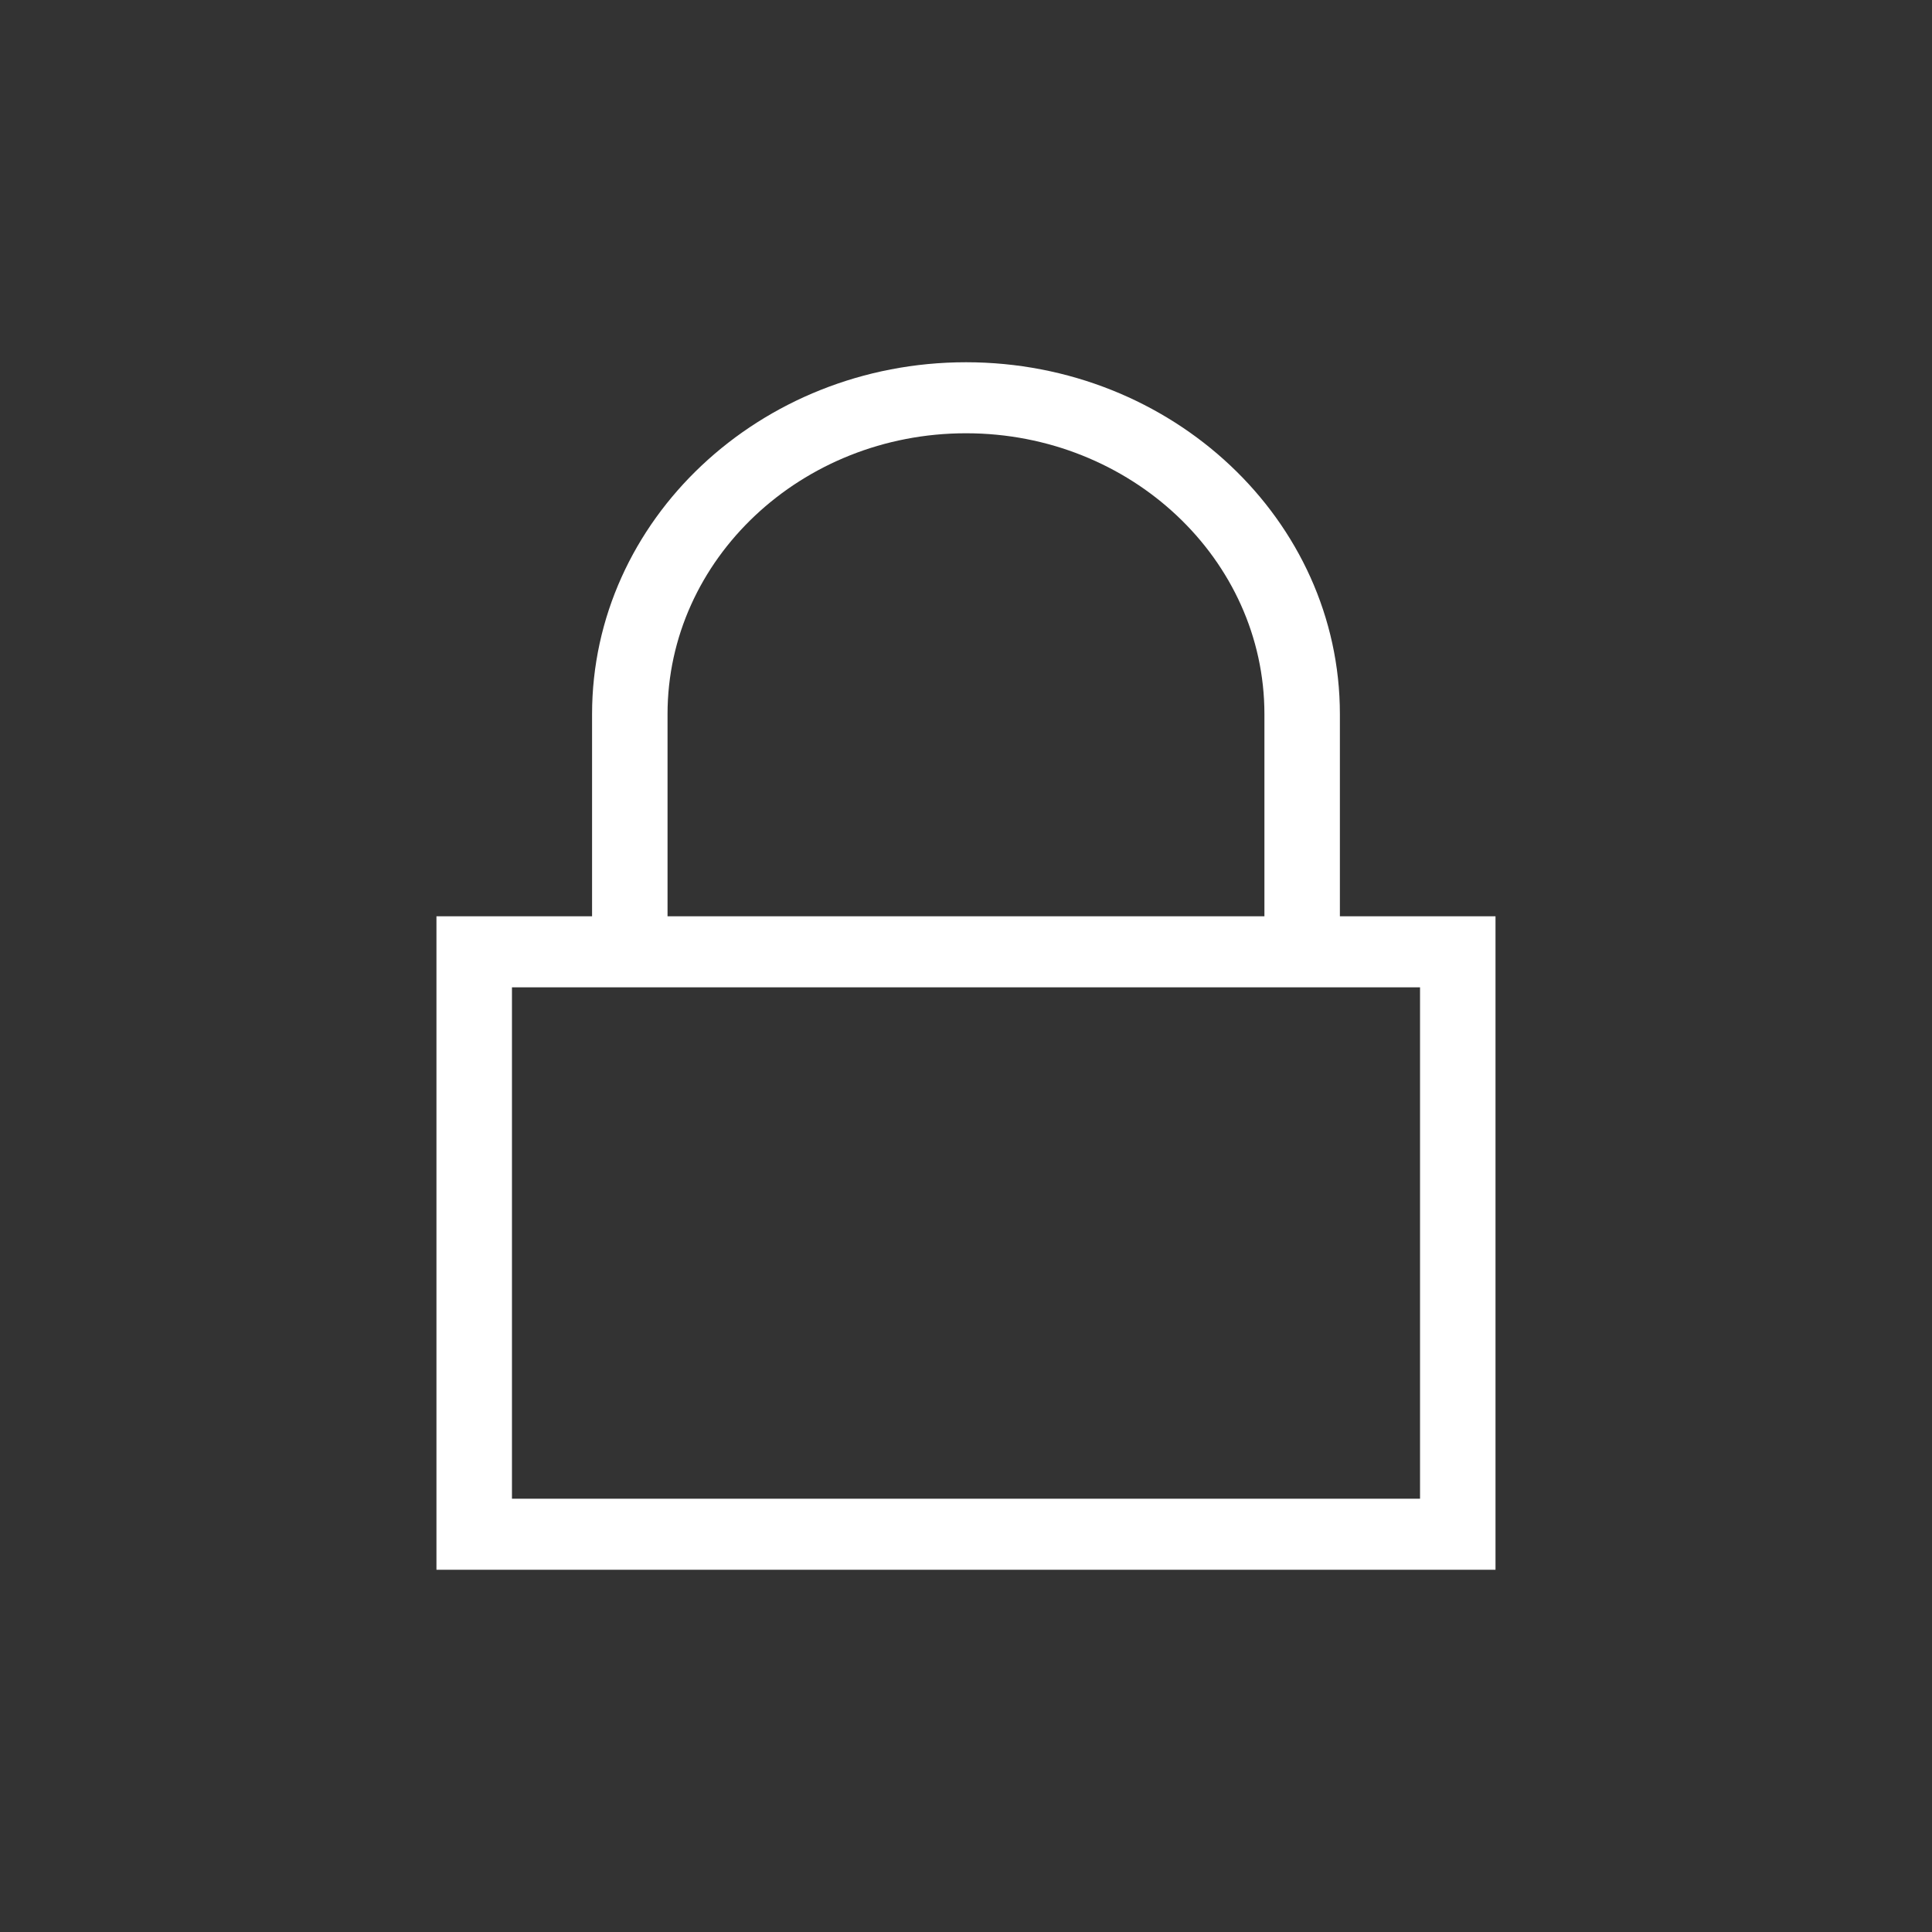 <?xml version="1.0" encoding="utf-8"?>
<svg xmlns="http://www.w3.org/2000/svg" height="32" width="32" viewBox="0 0 32 32">
  <rect x="0" y="0" width="32" height="32" fill="#333333" stroke="none"/>
  <g>
    <path id="path1" transform="rotate(0,16,16) translate(7.229,6) scale(0.625,0.625)  " fill="#FFFFFF" d="M2.001,16.565L2.001,30.118 26.066,30.118 26.066,16.565z M14.034,1.882C9.672,1.882,6.124,5.221,6.124,9.325L6.124,14.682 21.942,14.682 21.942,9.325C21.942,5.221,18.394,1.882,14.034,1.882z M14.034,0C19.497,0,23.942,4.184,23.942,9.325L23.942,14.682 28.066,14.682 28.066,32 0,32 0,14.682 4.124,14.682 4.124,9.325C4.124,4.184,8.57,0,14.034,0z" />
  </g>
</svg>

